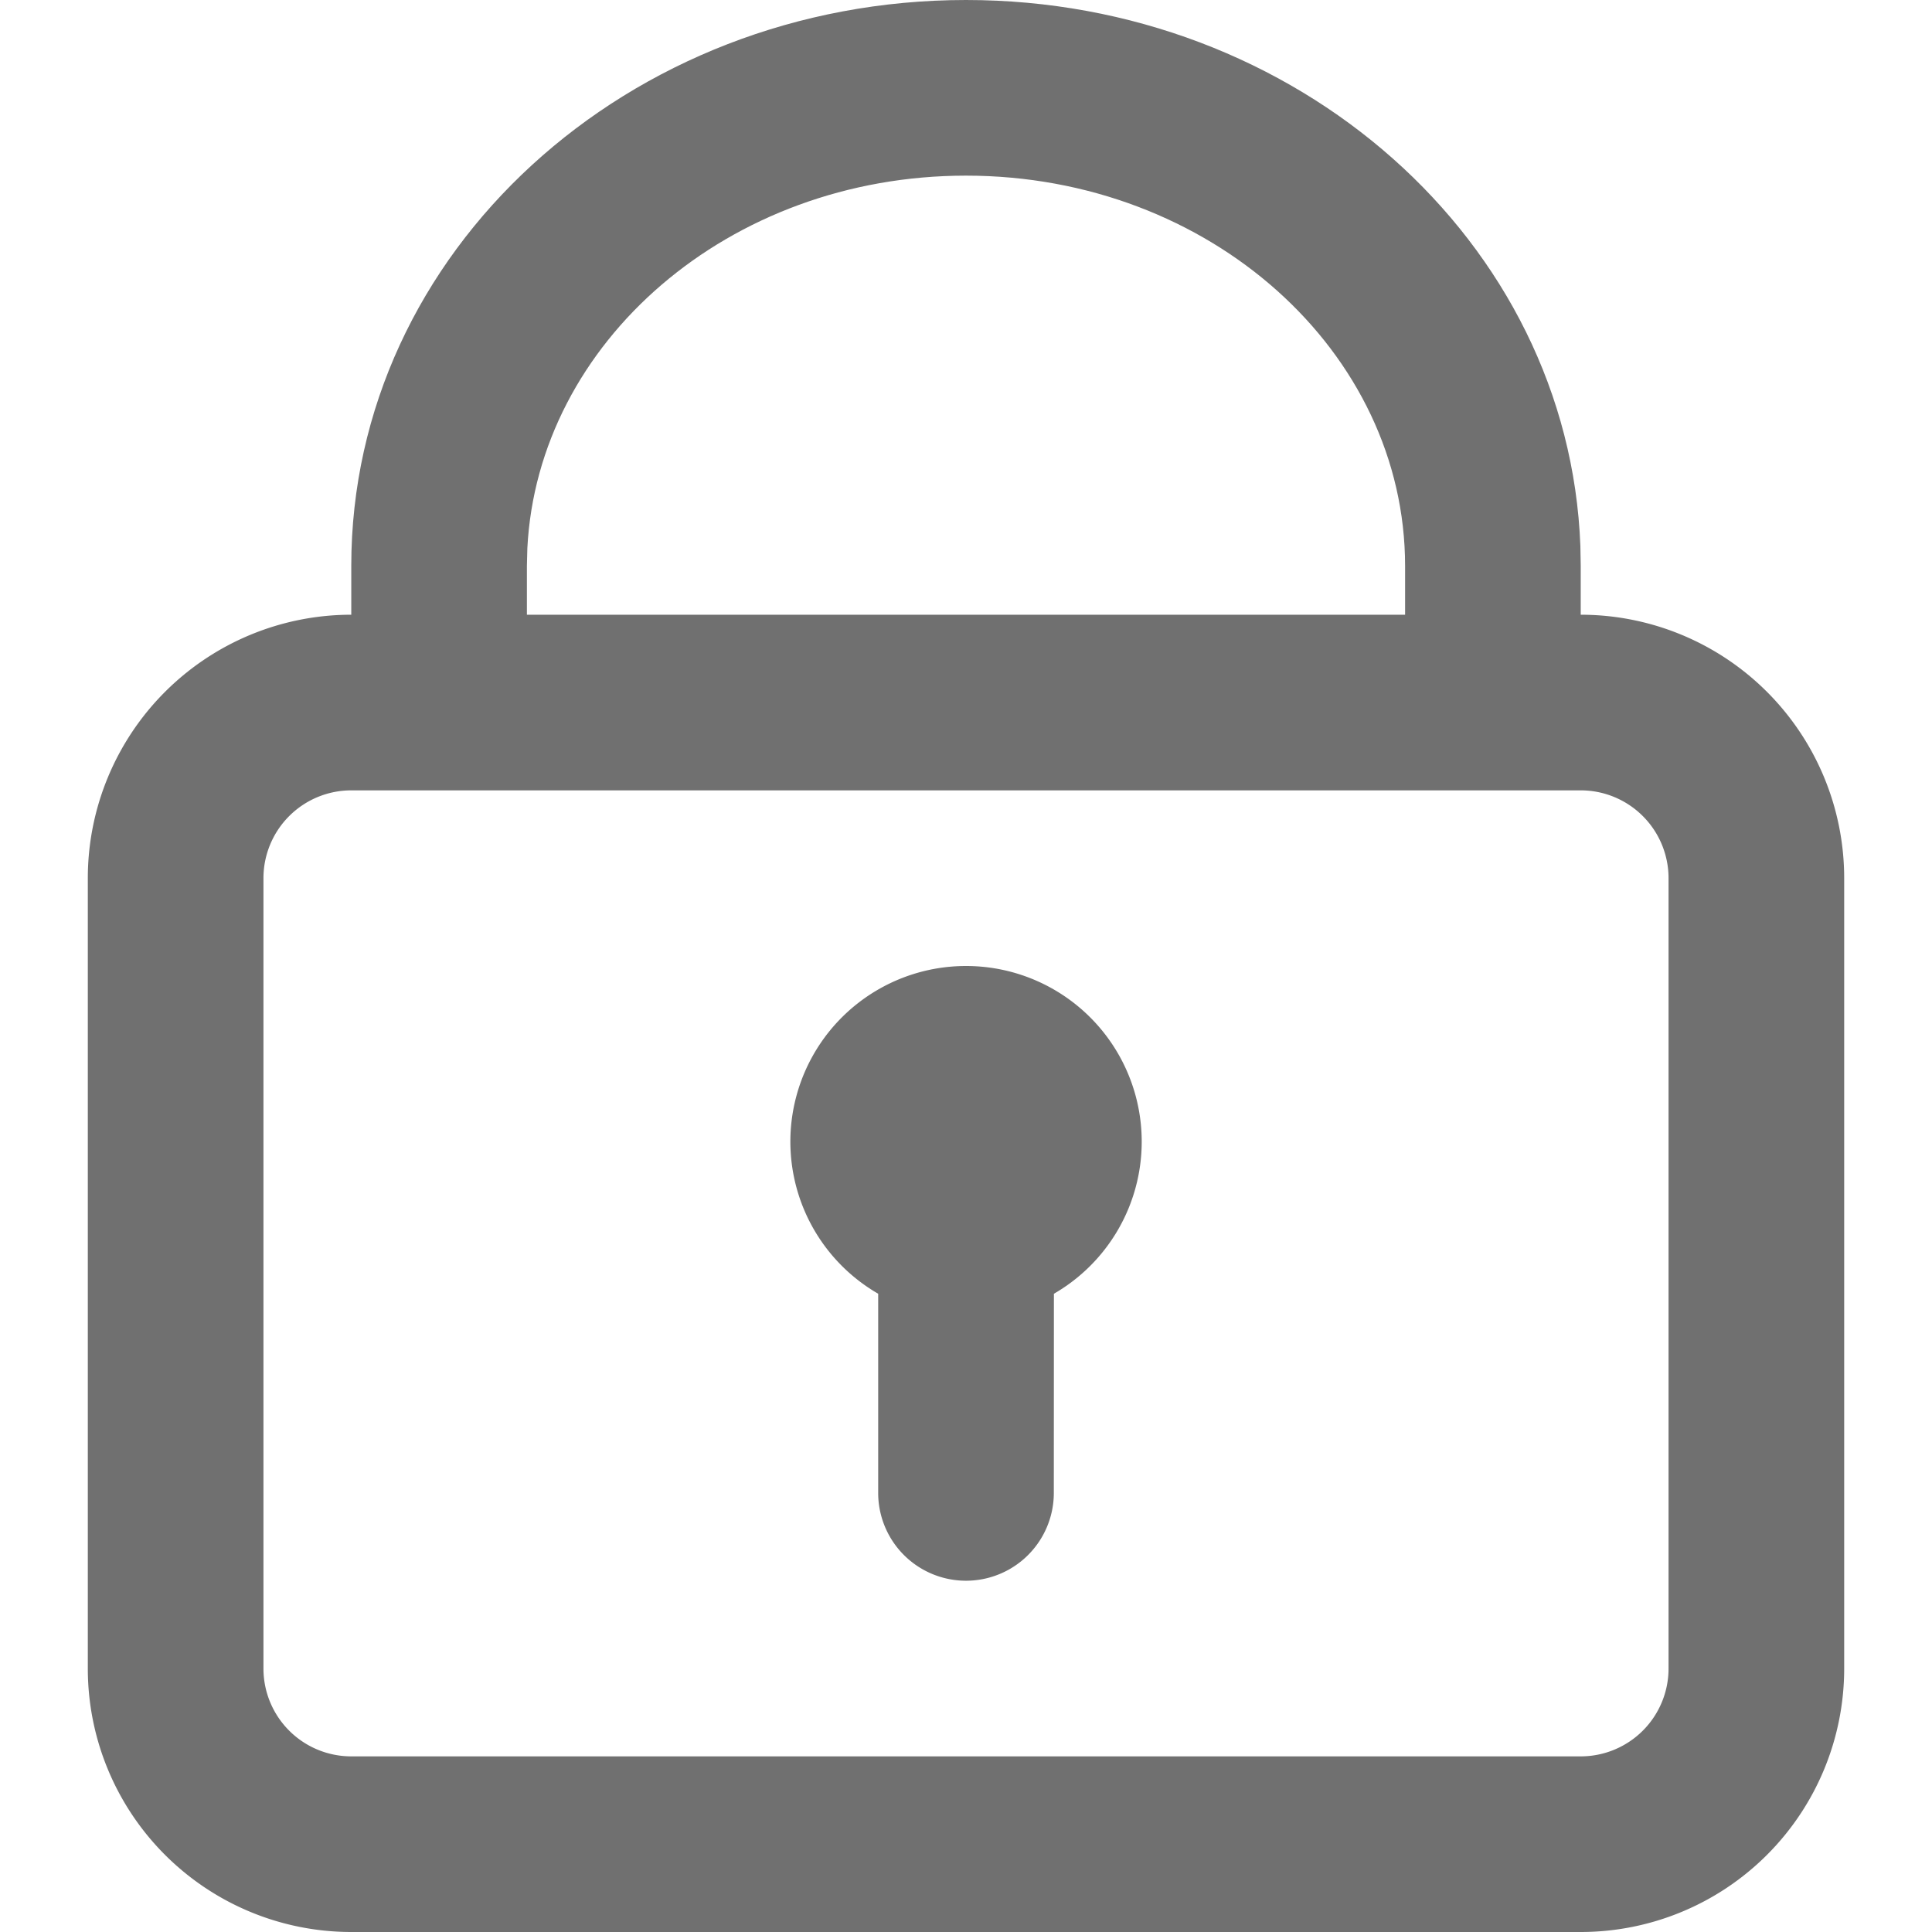 <?xml version="1.0" standalone="no"?><!DOCTYPE svg PUBLIC "-//W3C//DTD SVG 1.1//EN" "http://www.w3.org/Graphics/SVG/1.1/DTD/svg11.dtd"><svg t="1607348628357" class="icon" viewBox="0 0 1024 1024" version="1.1" xmlns="http://www.w3.org/2000/svg" p-id="1279" xmlns:xlink="http://www.w3.org/1999/xlink" width="48" height="48"><defs><style type="text/css"></style></defs><path d="M837.818 325.818H186.182a139.636 139.636 0 0 0-139.636 139.636v418.909a139.636 139.636 0 0 0 139.636 139.636h651.636a139.636 139.636 0 0 0 139.636-139.636v-418.909a139.636 139.636 0 0 0-139.636-139.636zM186.182 418.909h651.636a46.545 46.545 0 0 1 46.545 46.545v418.909a46.545 46.545 0 0 1-46.545 46.545H186.182a46.545 46.545 0 0 1-46.545-46.545v-418.909a46.545 46.545 0 0 1 46.545-46.545z" fill="#707070" p-id="1280"></path><path d="M512 0c175.197 0 319.535 127.628 325.632 289.373l0.186 10.566V372.364h-93.091V299.939C744.727 186.787 641.489 93.091 512 93.091 386.095 93.091 285.044 181.62 279.505 290.583L279.273 299.939V372.364H186.182V299.939C186.182 133.213 333.033 0 512 0z" fill="#707070" p-id="1281"></path><path d="M512 512a93.091 93.091 0 0 1 46.592 173.708L558.545 791.273a46.545 46.545 0 0 1-93.091 0v-105.565A93.091 93.091 0 0 1 512 512z" fill="#707070" p-id="1282"></path></svg>